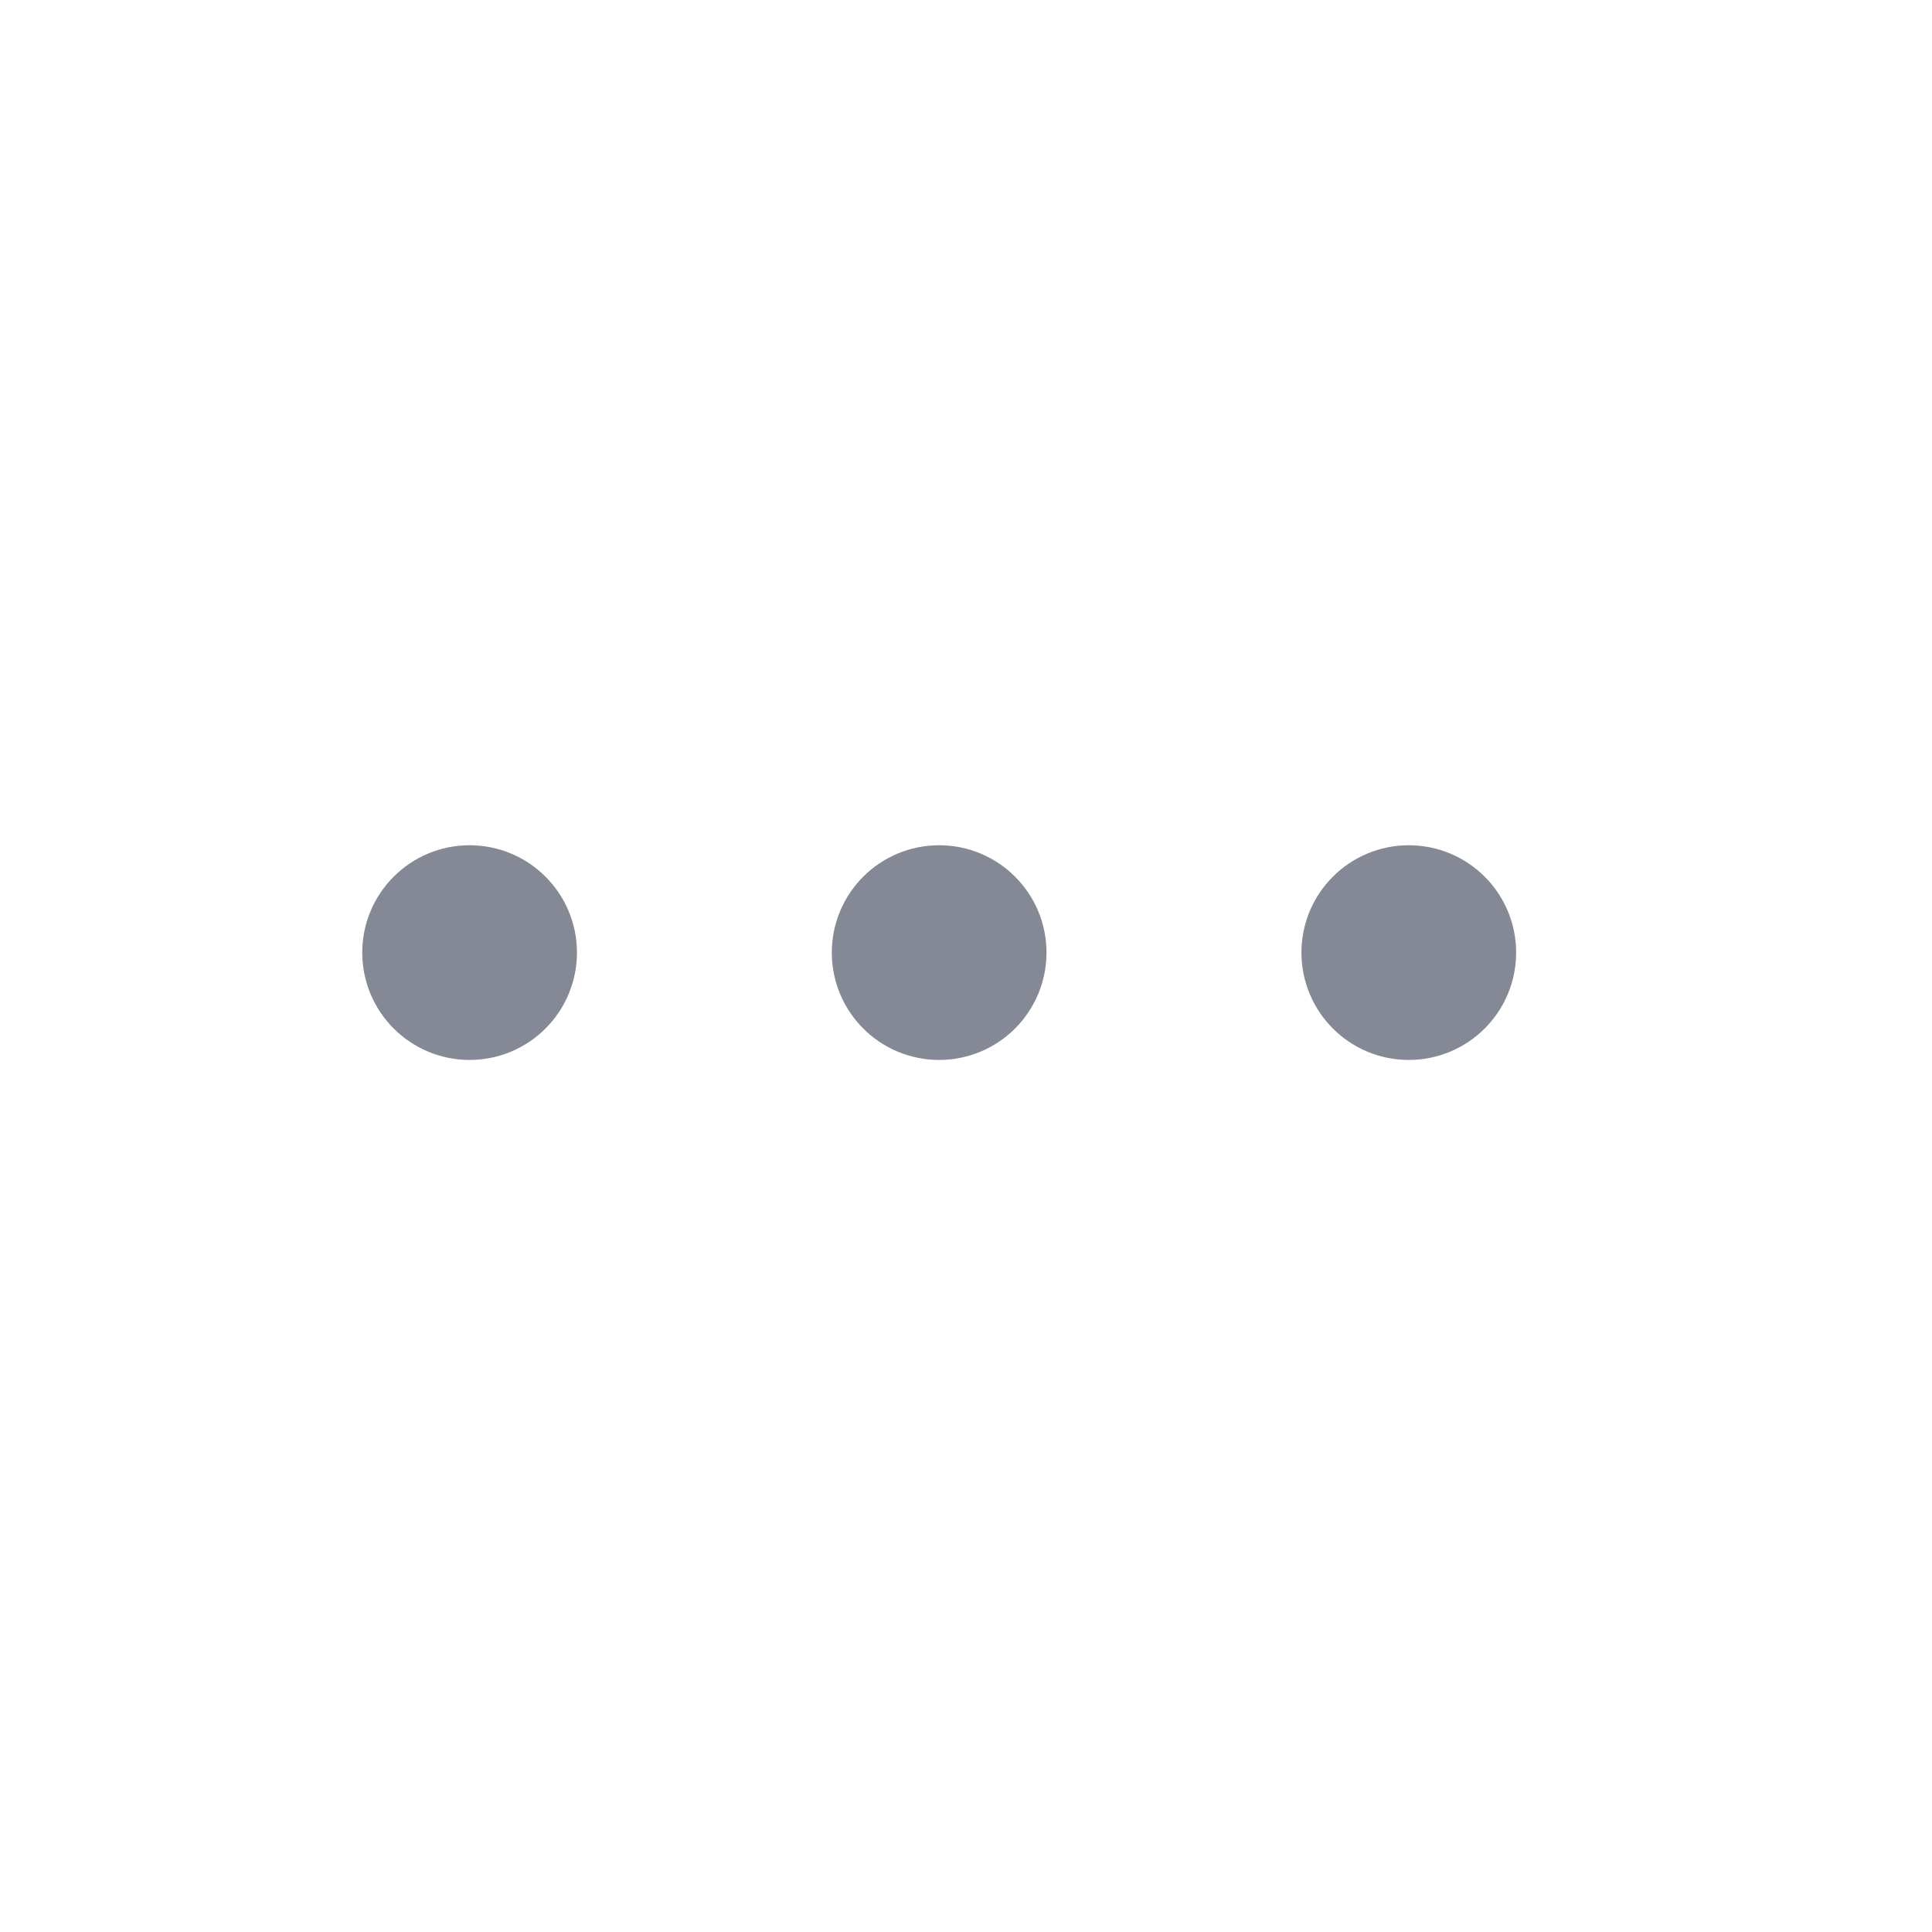 <svg width="24" height="24" viewBox="0 0 24 24" fill="none" xmlns="http://www.w3.org/2000/svg">
<path d="M6.667 11.833C6.667 11.373 6.294 11 5.833 11C5.373 11 5 11.373 5 11.833C5 12.294 5.373 12.667 5.833 12.667C6.294 12.667 6.667 12.294 6.667 11.833Z" fill="#858895"/>
<path d="M12.5 11.833C12.5 11.373 12.127 11 11.666 11C11.206 11 10.833 11.373 10.833 11.833C10.833 12.294 11.206 12.667 11.666 12.667C12.127 12.667 12.5 12.294 12.5 11.833Z" fill="#858895"/>
<path d="M17.5 11C17.961 11 18.334 11.373 18.334 11.833C18.334 12.294 17.961 12.667 17.5 12.667C17.04 12.667 16.667 12.294 16.667 11.833C16.667 11.373 17.04 11 17.5 11Z" fill="#858895"/>
<path d="M6.667 11.833C6.667 11.373 6.294 11 5.833 11C5.373 11 5 11.373 5 11.833C5 12.294 5.373 12.667 5.833 12.667C6.294 12.667 6.667 12.294 6.667 11.833Z" stroke="#858895" stroke-linecap="round" stroke-linejoin="round"/>
<path d="M12.5 11.833C12.5 11.373 12.127 11 11.666 11C11.206 11 10.833 11.373 10.833 11.833C10.833 12.294 11.206 12.667 11.666 12.667C12.127 12.667 12.5 12.294 12.5 11.833Z" stroke="#858895" stroke-linecap="round" stroke-linejoin="round"/>
<path d="M17.5 11C17.961 11 18.334 11.373 18.334 11.833C18.334 12.294 17.961 12.667 17.5 12.667C17.04 12.667 16.667 12.294 16.667 11.833C16.667 11.373 17.04 11 17.5 11Z" stroke="#858895" stroke-linecap="round" stroke-linejoin="round"/>
</svg>
